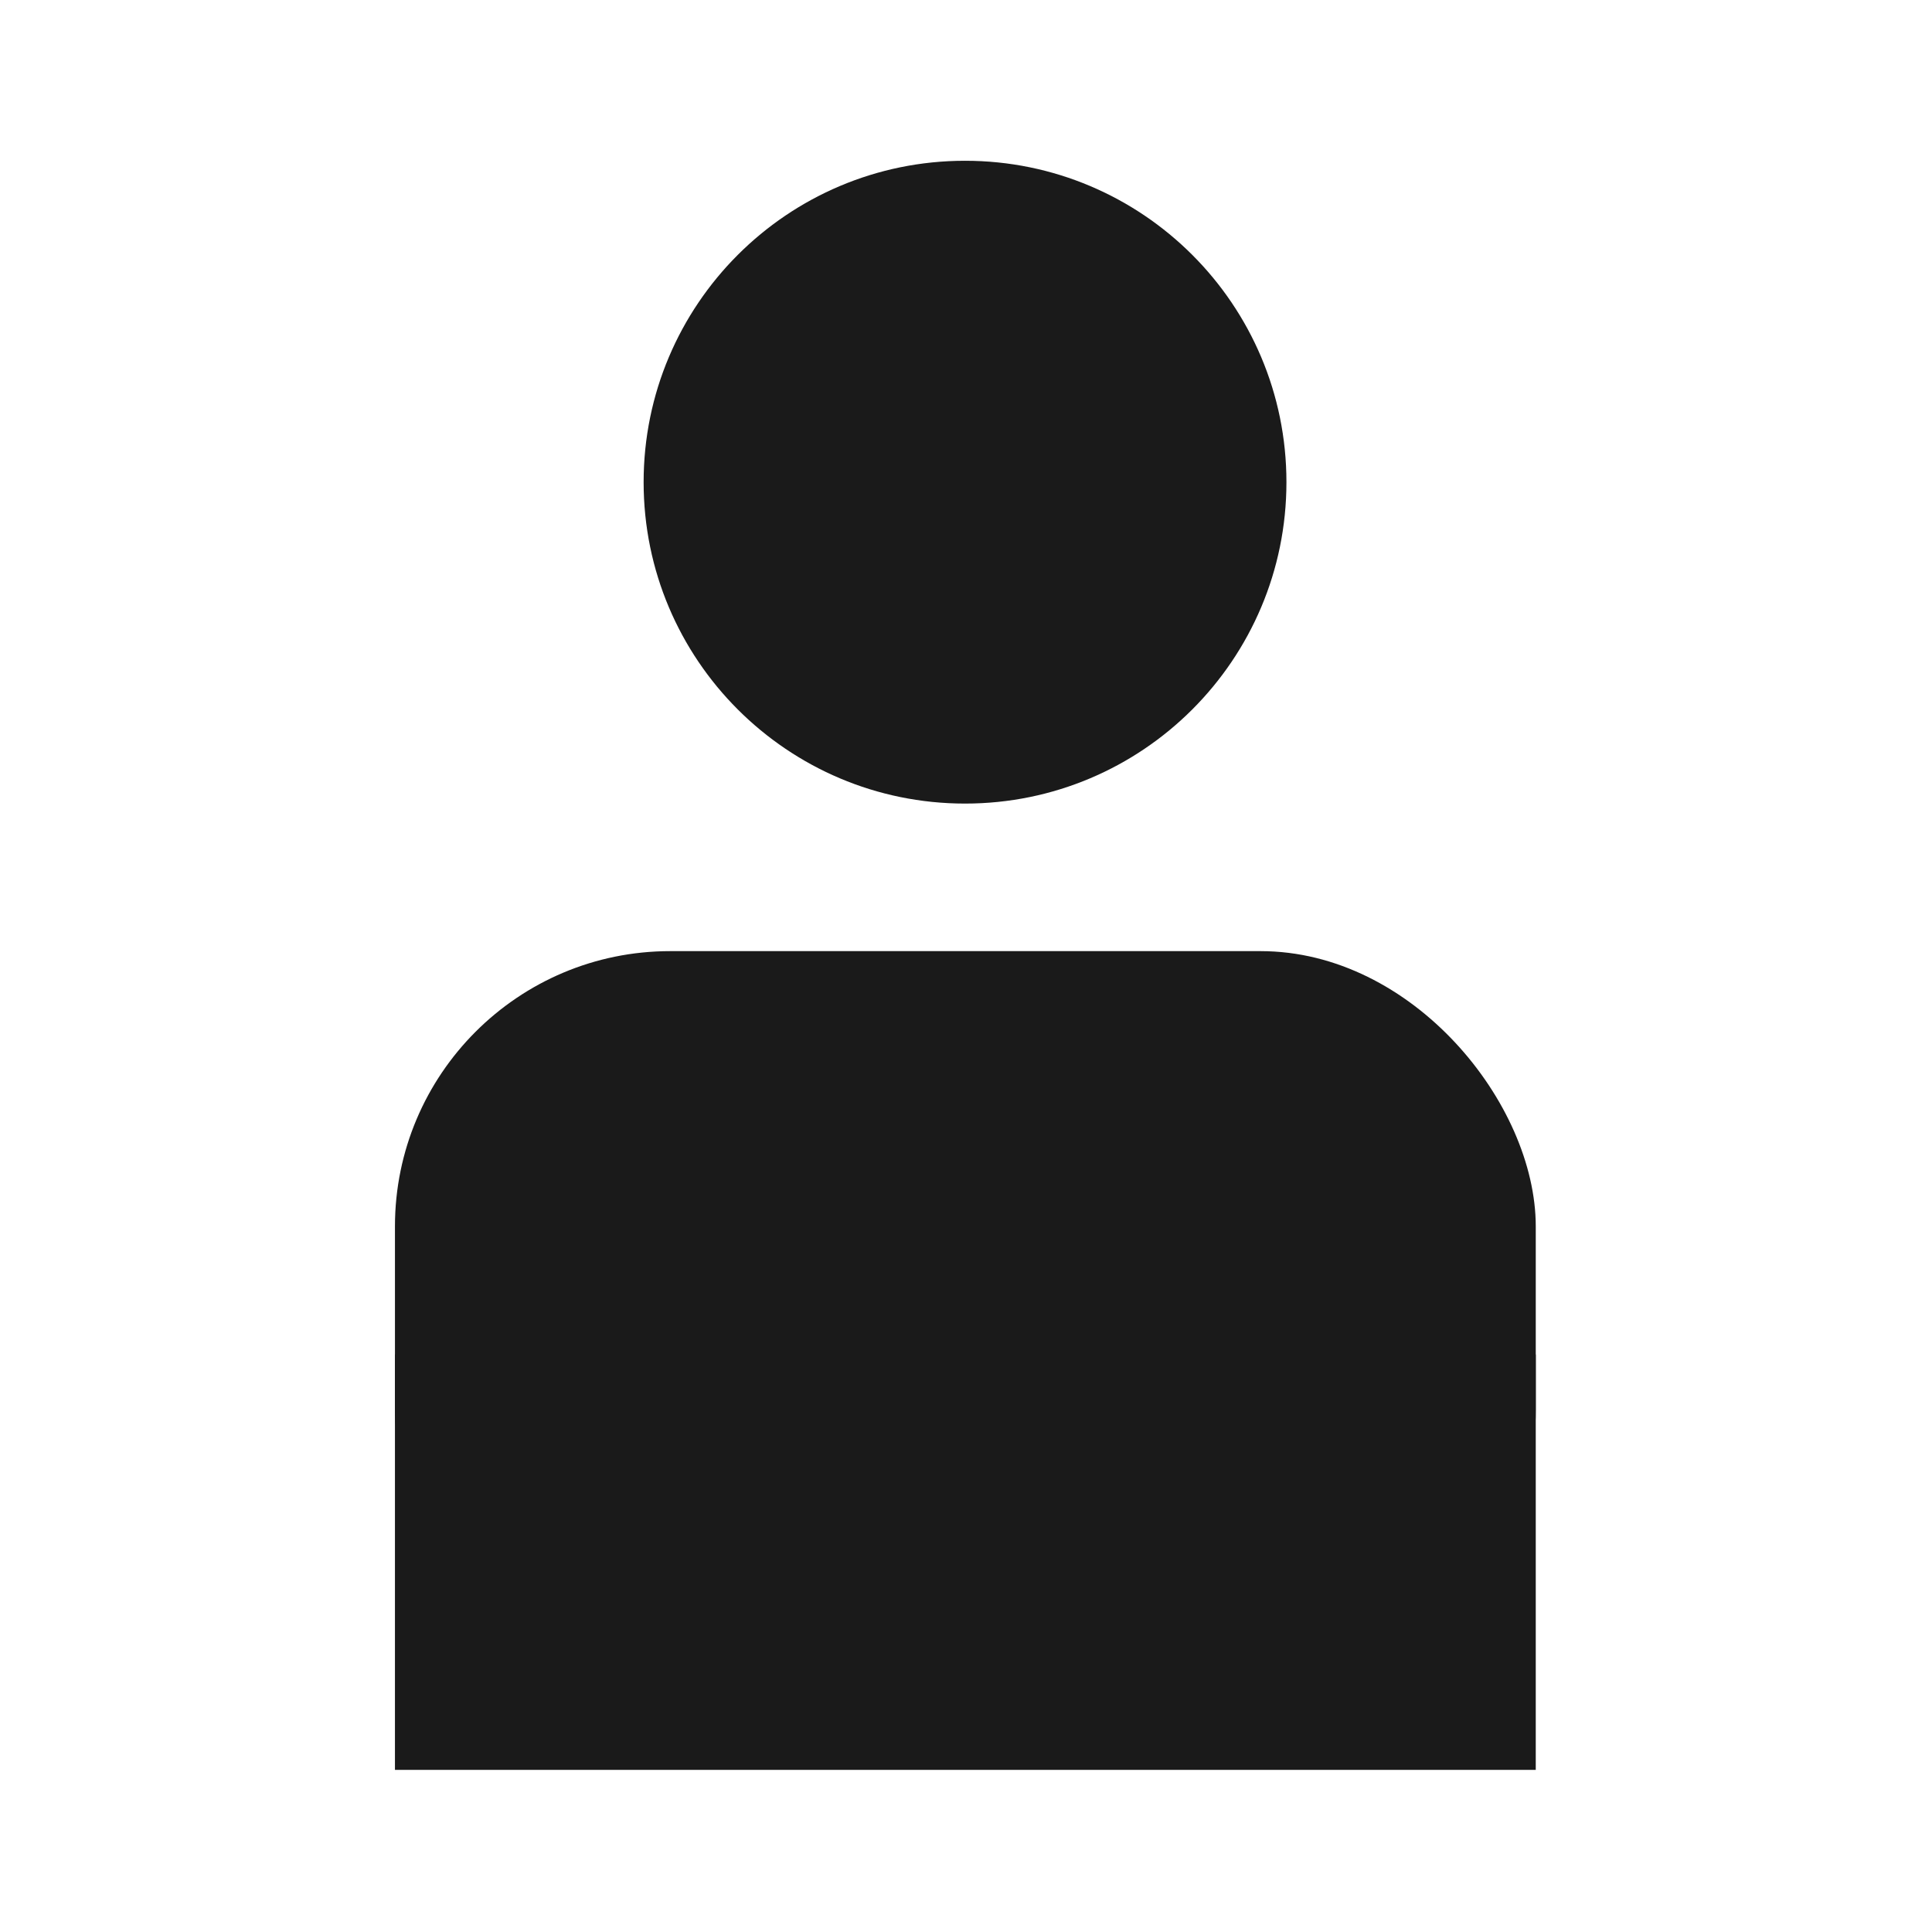 <?xml version="1.0" encoding="UTF-8" standalone="no"?>
<!-- Created with Inkscape (http://www.inkscape.org/) -->

<svg
   xmlns:dc="http://purl.org/dc/elements/1.1/"
   xmlns:cc="http://creativecommons.org/ns#"
   xmlns:rdf="http://www.w3.org/1999/02/22-rdf-syntax-ns#"
   xmlns:svg="http://www.w3.org/2000/svg"
   xmlns="http://www.w3.org/2000/svg"
   xmlns:sodipodi="http://sodipodi.sourceforge.net/DTD/sodipodi-0.dtd"
   xmlns:inkscape="http://www.inkscape.org/namespaces/inkscape"
   width="24"
   height="24"
   id="svg2"
   version="1.1"
   inkscape:version="0.48.3.1 r9886"
   sodipodi:docname="preferences-desktop-personal-directory.svg">
  <defs
     id="defs4" />
  <sodipodi:namedview
     id="base"
     pagecolor="#ffffff"
     bordercolor="#666666"
     borderopacity="1.0"
     inkscape:pageopacity="0.0"
     inkscape:pageshadow="2"
     inkscape:zoom="16.581654"
     inkscape:cx="7.5496122"
     inkscape:cy="12.223916"
     inkscape:document-units="px"
     inkscape:current-layer="layer1"
     showgrid="false"
     inkscape:window-width="1366"
     inkscape:window-height="716"
     inkscape:window-x="0"
     inkscape:window-y="28"
     inkscape:window-maximized="1"
     width="0px"
     height="0px"
     fit-margin-top="0"
     fit-margin-left="0"
     fit-margin-right="0"
     fit-margin-bottom="0">
    <inkscape:grid
       type="xygrid"
       id="grid2984"
       empspacing="5"
       visible="true"
       enabled="true"
       snapvisiblegridlinesonly="true" />
  </sodipodi:namedview>
  <g
     inkscape:label="Capa 1"
     inkscape:groupmode="layer"
     id="layer1"
     transform="translate(0,-1028.362)">
    <g
       id="g846"
       transform="matrix(0.526,0,0,0.526,-0.632,1026.678)"
       style="fill:#1a1a1a">
      <rect
         ry="6.501"
         y="25.664"
         x="10.529"
         height="17.336"
         width="26.942"
         id="rect3973"
         style="color:#000000;fill:#1a1a1a;fill-opacity:1;fill-rule:nonzero;stroke:none;stroke-width:1.4;marker:none;visibility:visible;display:inline;overflow:visible;enable-background:accumulate" />
      <rect
         style="color:#000000;fill:#1a1a1a;fill-opacity:1;fill-rule:nonzero;stroke:none;stroke-width:1.4;marker:none;visibility:visible;display:inline;overflow:visible;enable-background:accumulate"
         id="rect3975"
         width="26.942"
         height="9.81"
         x="10.529"
         y="35.19"
         ry="0" />
      <path
         transform="matrix(0.81,0,0,0.81,1.356,4.122)"
         d="m 37.317,12.922 c 0,5.175 -4.195,9.371 -9.371,9.371 -5.175,0 -9.371,-4.195 -9.371,-9.371 0,-5.175 4.195,-9.371 9.371,-9.371 5.175,0 9.371,4.195 9.371,9.371 z"
         sodipodi:ry="9.3707123"
         sodipodi:rx="9.3707123"
         sodipodi:cy="12.922024"
         sodipodi:cx="27.946283"
         id="path3977"
         style="color:#000000;fill:#1a1a1a;fill-opacity:1;fill-rule:nonzero;stroke:none;stroke-width:1.4;marker:none;visibility:visible;display:inline;overflow:visible;enable-background:accumulate"
         sodipodi:type="arc" />
    </g>
  </g>
</svg>
